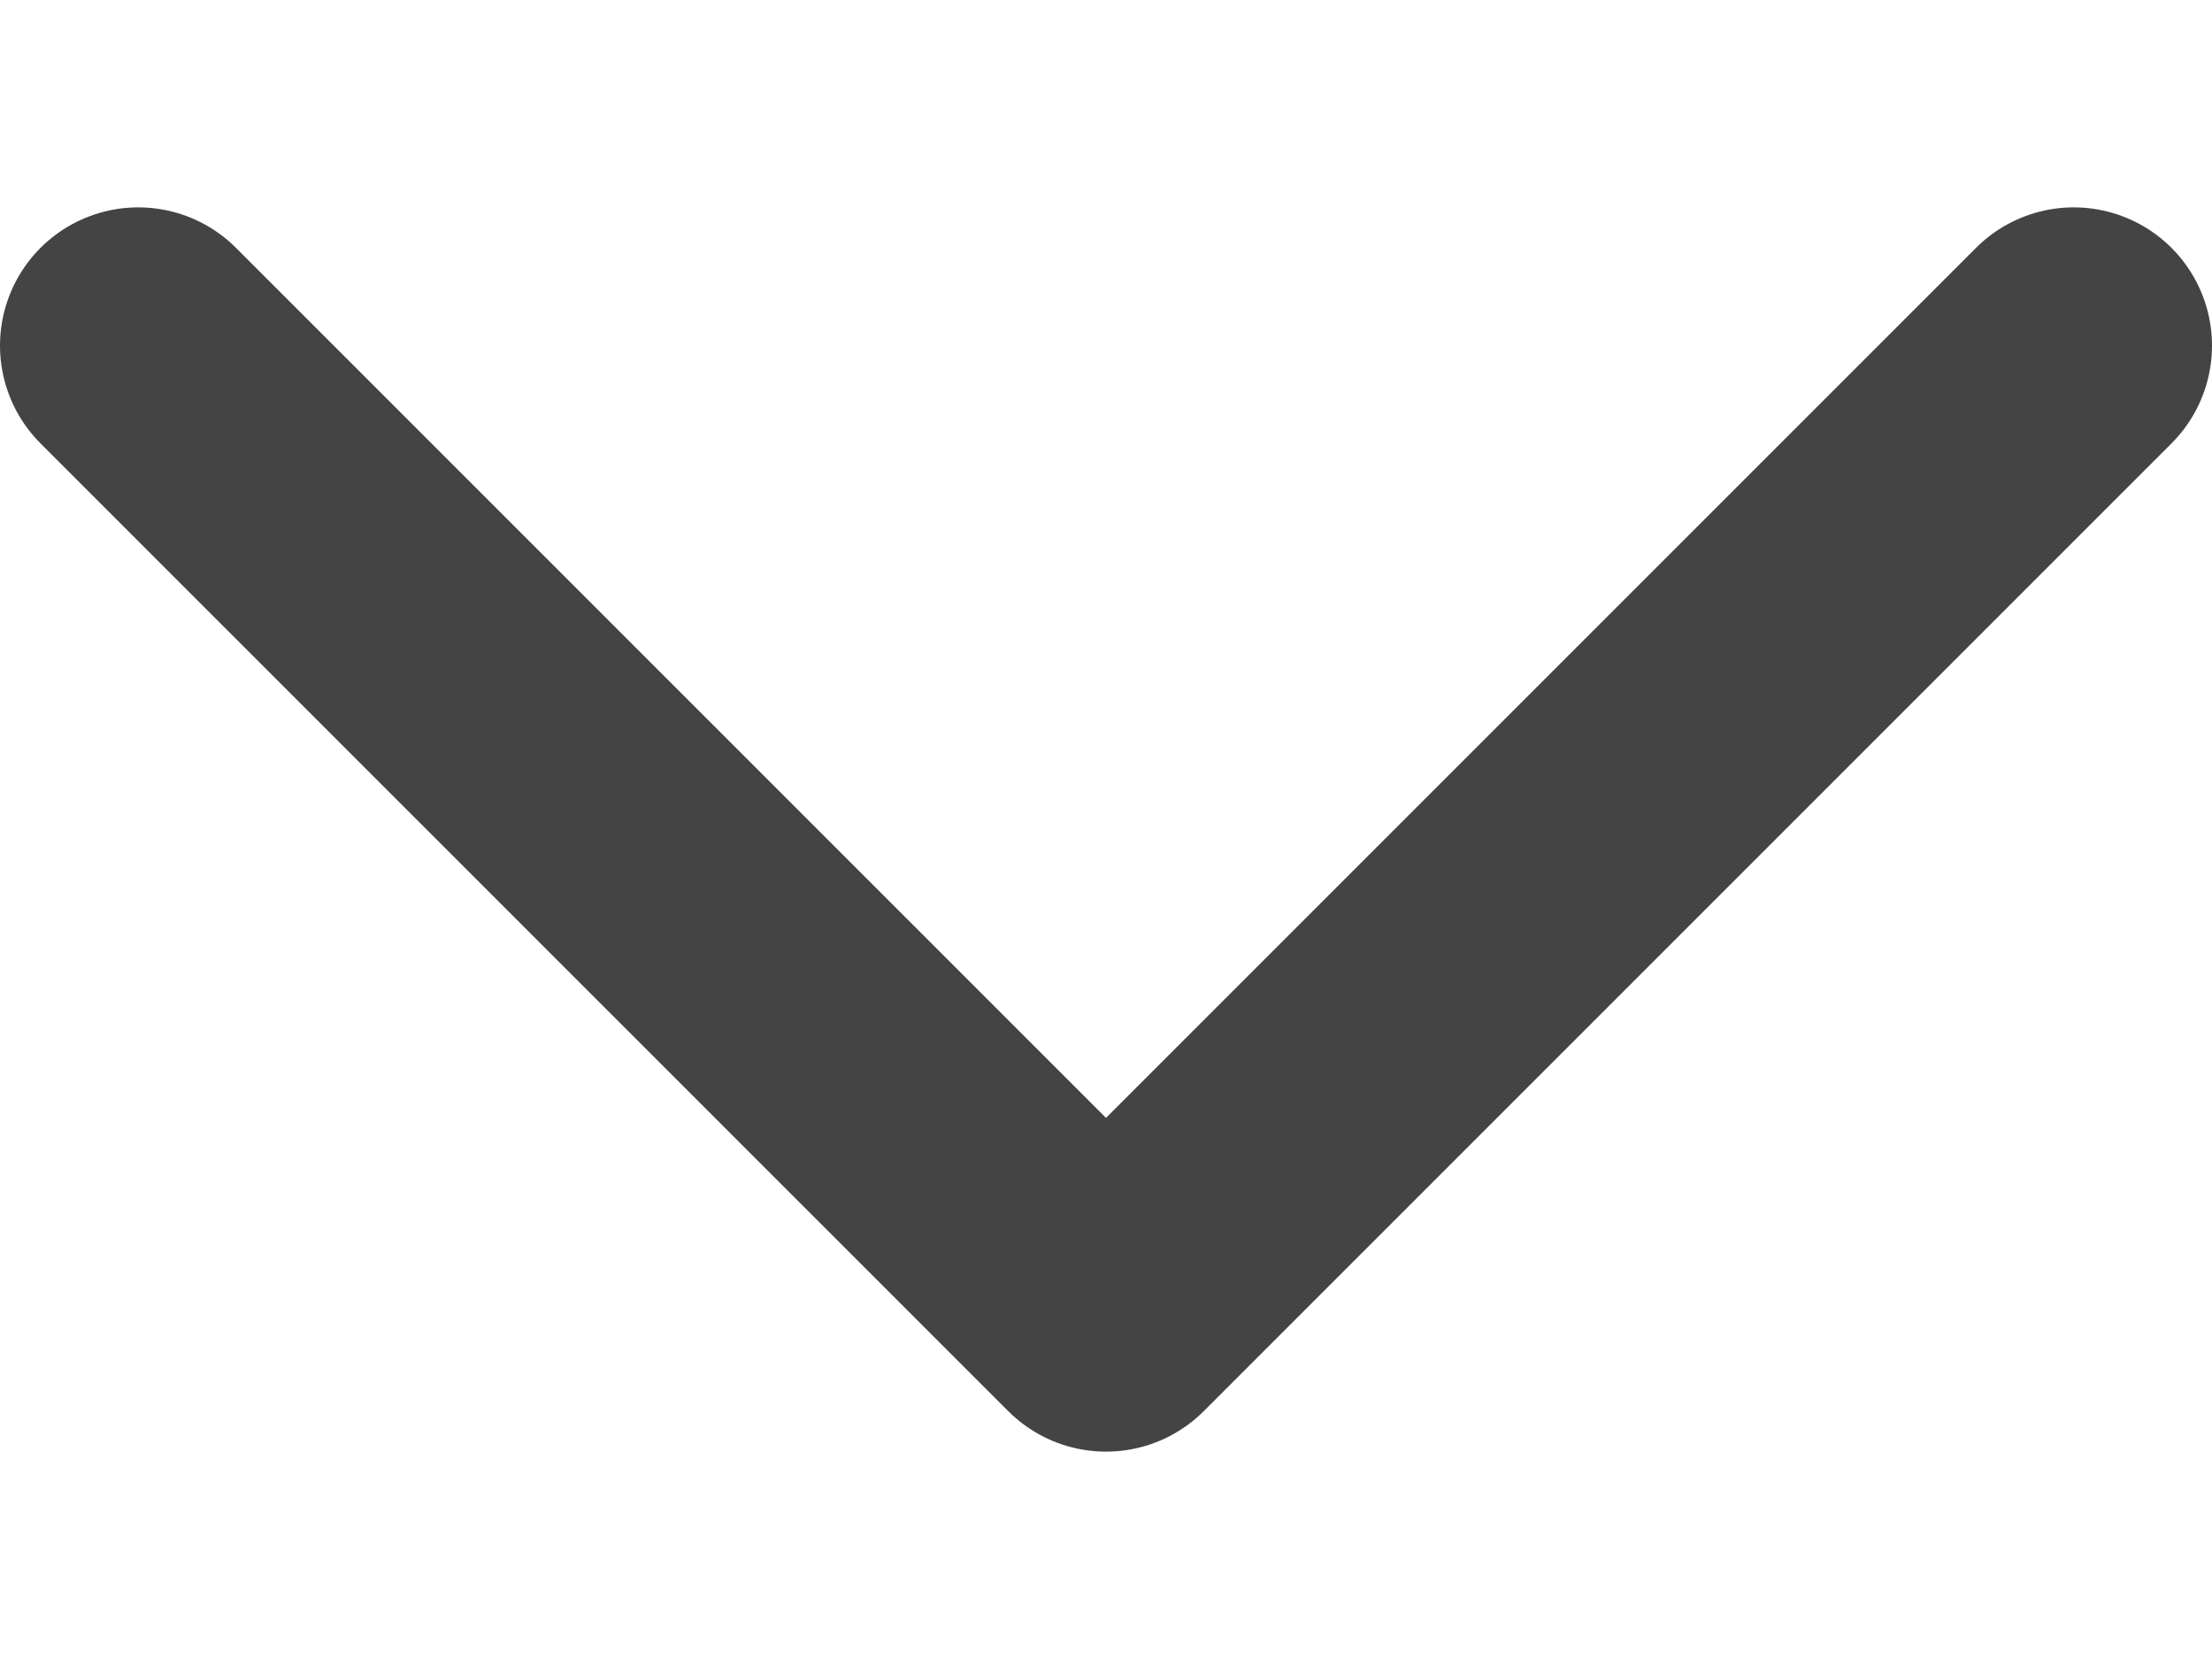 <svg width="8" height="6" viewBox="0 0 8 6" fill="none" xmlns="http://www.w3.org/2000/svg">
<path d="M0.5 1.25L4 4.75L7.5 1.25" stroke="#444444" stroke-linecap="round" stroke-linejoin="round"/>
</svg>
 